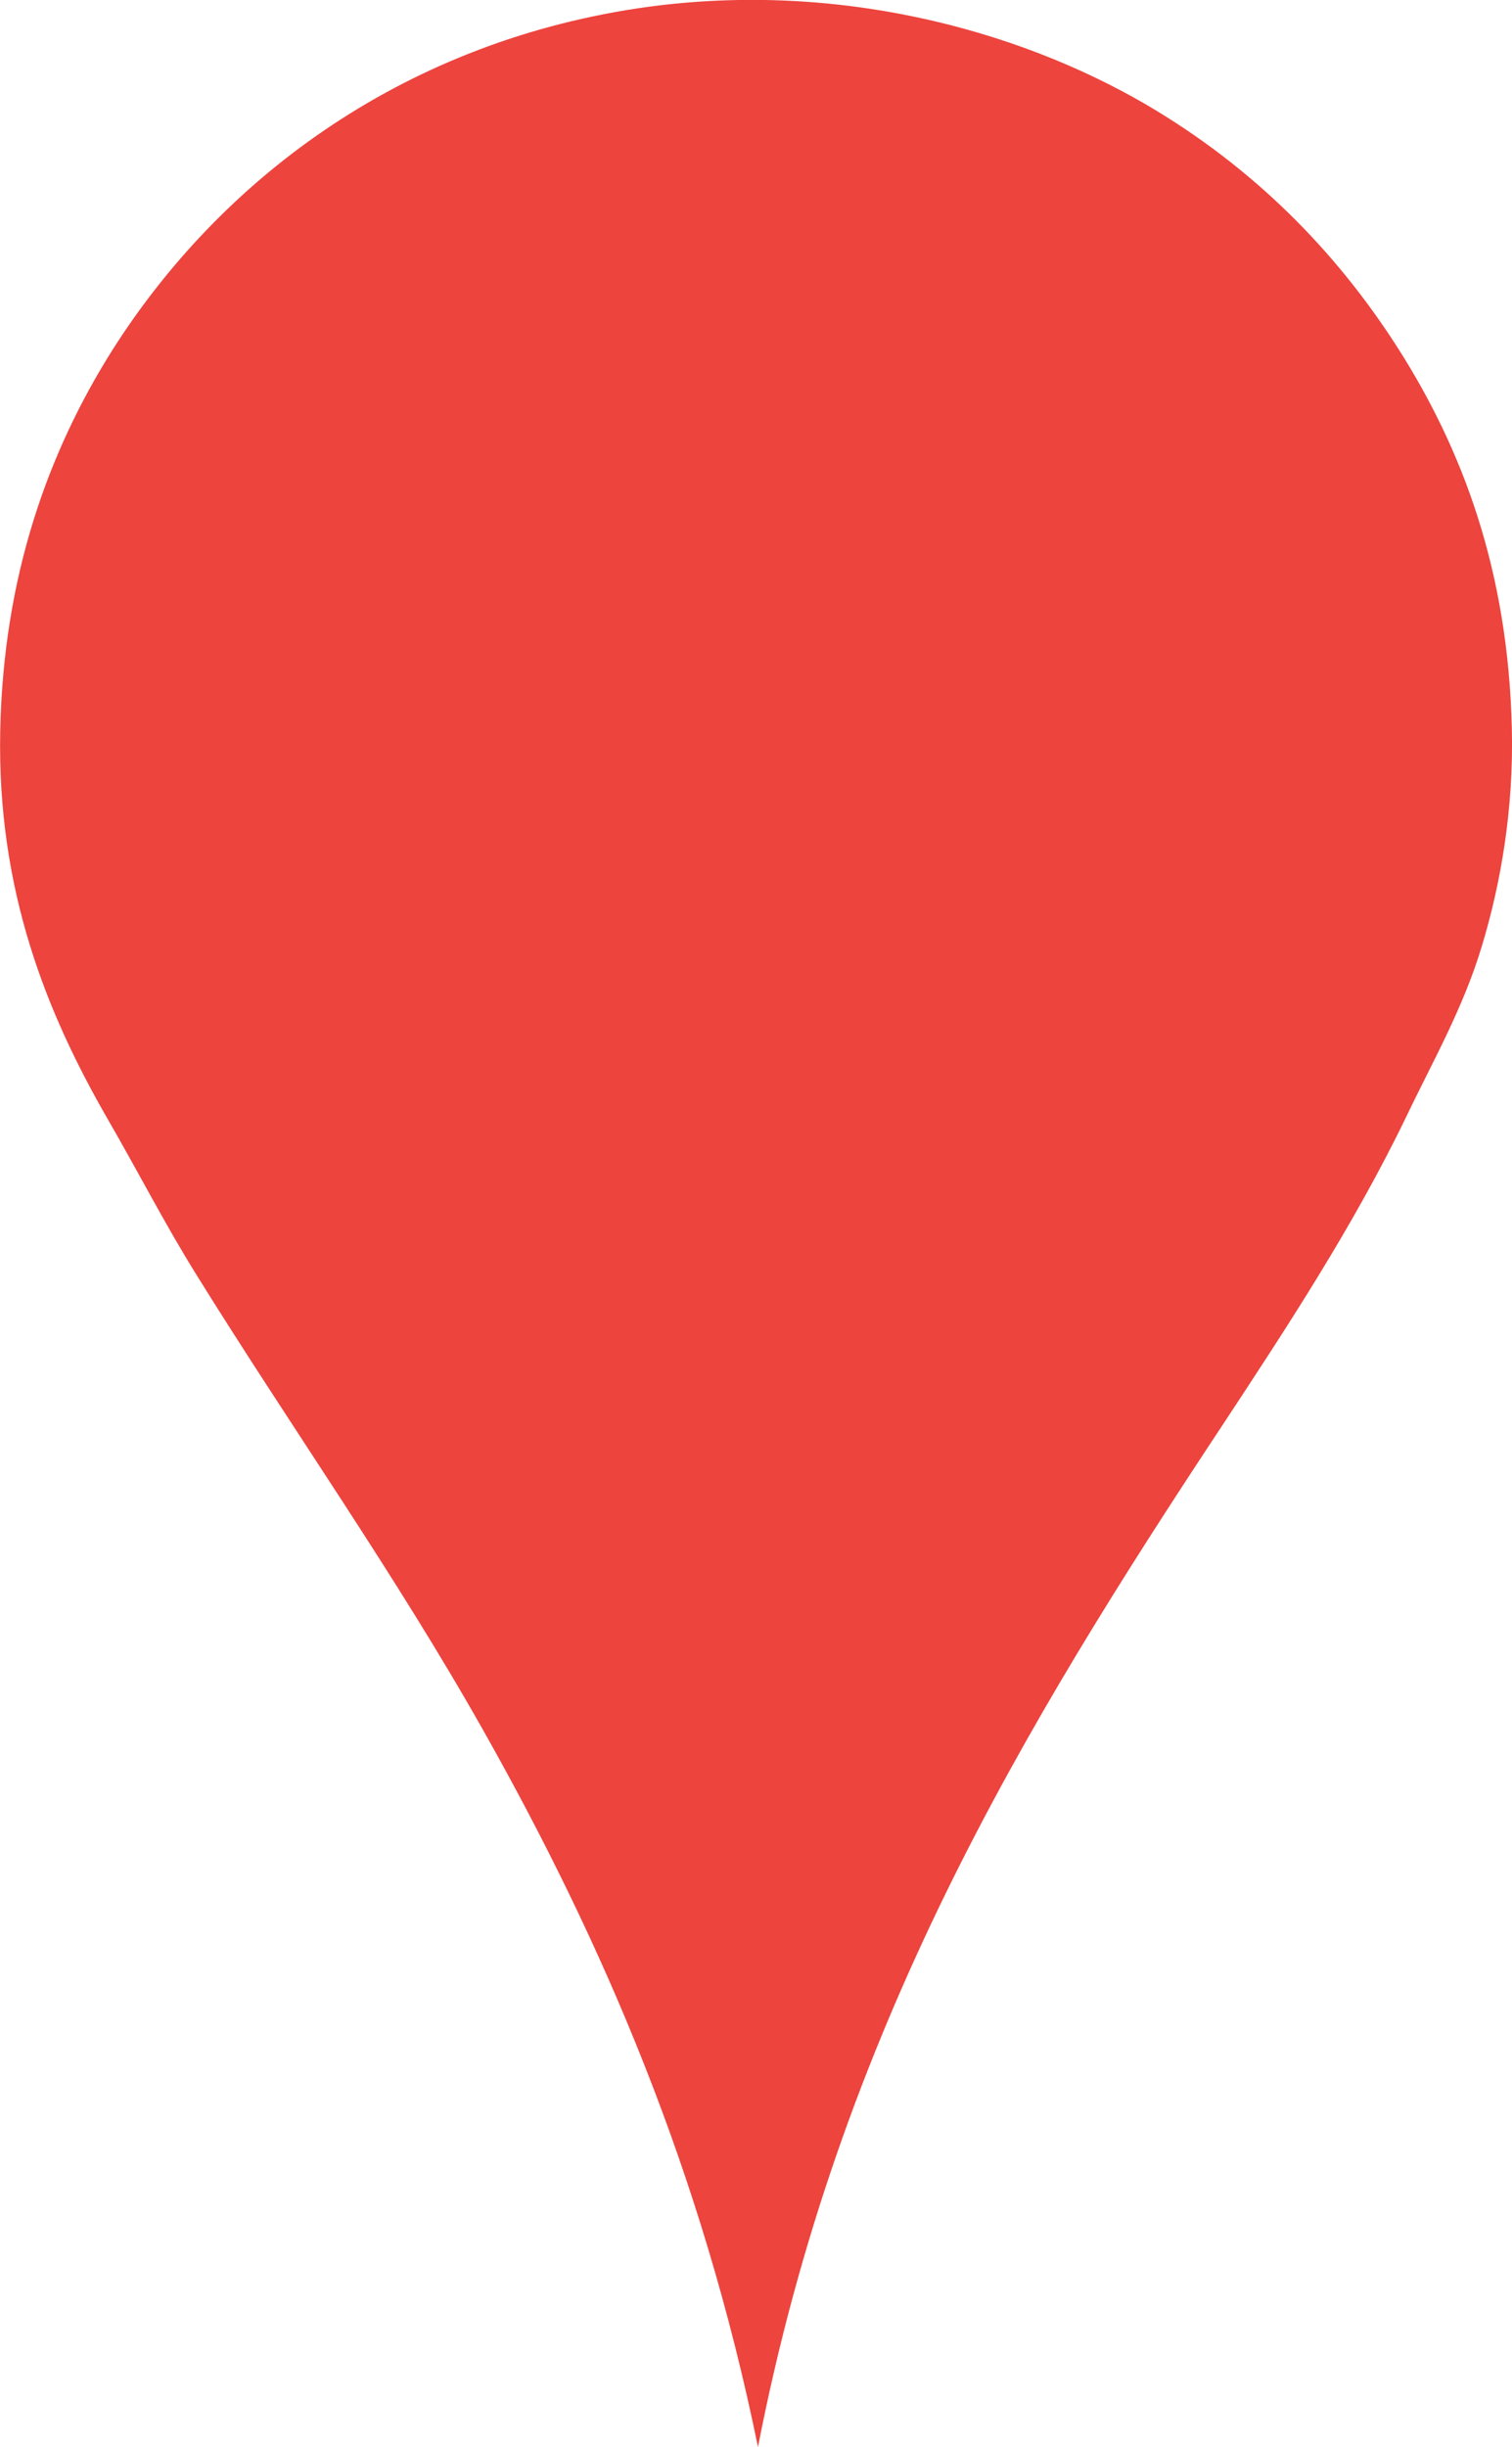 <?xml version="1.0" encoding="utf-8"?>
<!-- Generator: Adobe Illustrator 16.0.4, SVG Export Plug-In . SVG Version: 6.00 Build 0)  -->
<!DOCTYPE svg PUBLIC "-//W3C//DTD SVG 1.1//EN" "http://www.w3.org/Graphics/SVG/1.1/DTD/svg11.dtd">
<svg version="1.1" id="Calque_1" xmlns="http://www.w3.org/2000/svg" xmlns:xlink="http://www.w3.org/1999/xlink" x="0px" y="0px"
	 width="20px" height="32.36px" viewBox="560.129 1912.913 20 32.36" enable-background="new 560.129 1912.913 20 32.36"
	 xml:space="preserve">
<title>marker</title>
<g>
	<title>Layer 1</title>
	<path id="svg_2" fill="#ED443E" d="M570.155,1945.273c-0.742-3.632-2.047-6.663-3.629-9.469c-1.171-2.076-2.532-3.994-3.79-6.019
		c-0.42-0.672-0.782-1.381-1.185-2.077c-0.807-1.402-1.462-3.022-1.419-5.127c0.041-2.049,0.635-3.696,1.49-5.049
		c1.409-2.215,3.77-4.027,6.935-4.508c2.587-0.387,5.018,0.271,6.738,1.275c1.407,0.826,2.496,1.922,3.324,3.216
		c0.863,1.354,1.458,2.952,1.508,5.03c0.026,1.071-0.149,2.06-0.395,2.874c-0.25,0.832-0.649,1.523-1.006,2.271
		c-0.697,1.44-1.567,2.765-2.444,4.096C573.674,1935.731,571.229,1939.76,570.155,1945.273z"/>
	<path id="svg_4" fill="none" d="M570.272,1915.953c2.391,0,4.331,1.94,4.331,4.329c0,2.4-1.939,4.339-4.331,4.339
		c-2.395,0-4.331-1.938-4.331-4.339C565.941,1917.894,567.877,1915.953,570.272,1915.953z"/>
</g>
</svg>
